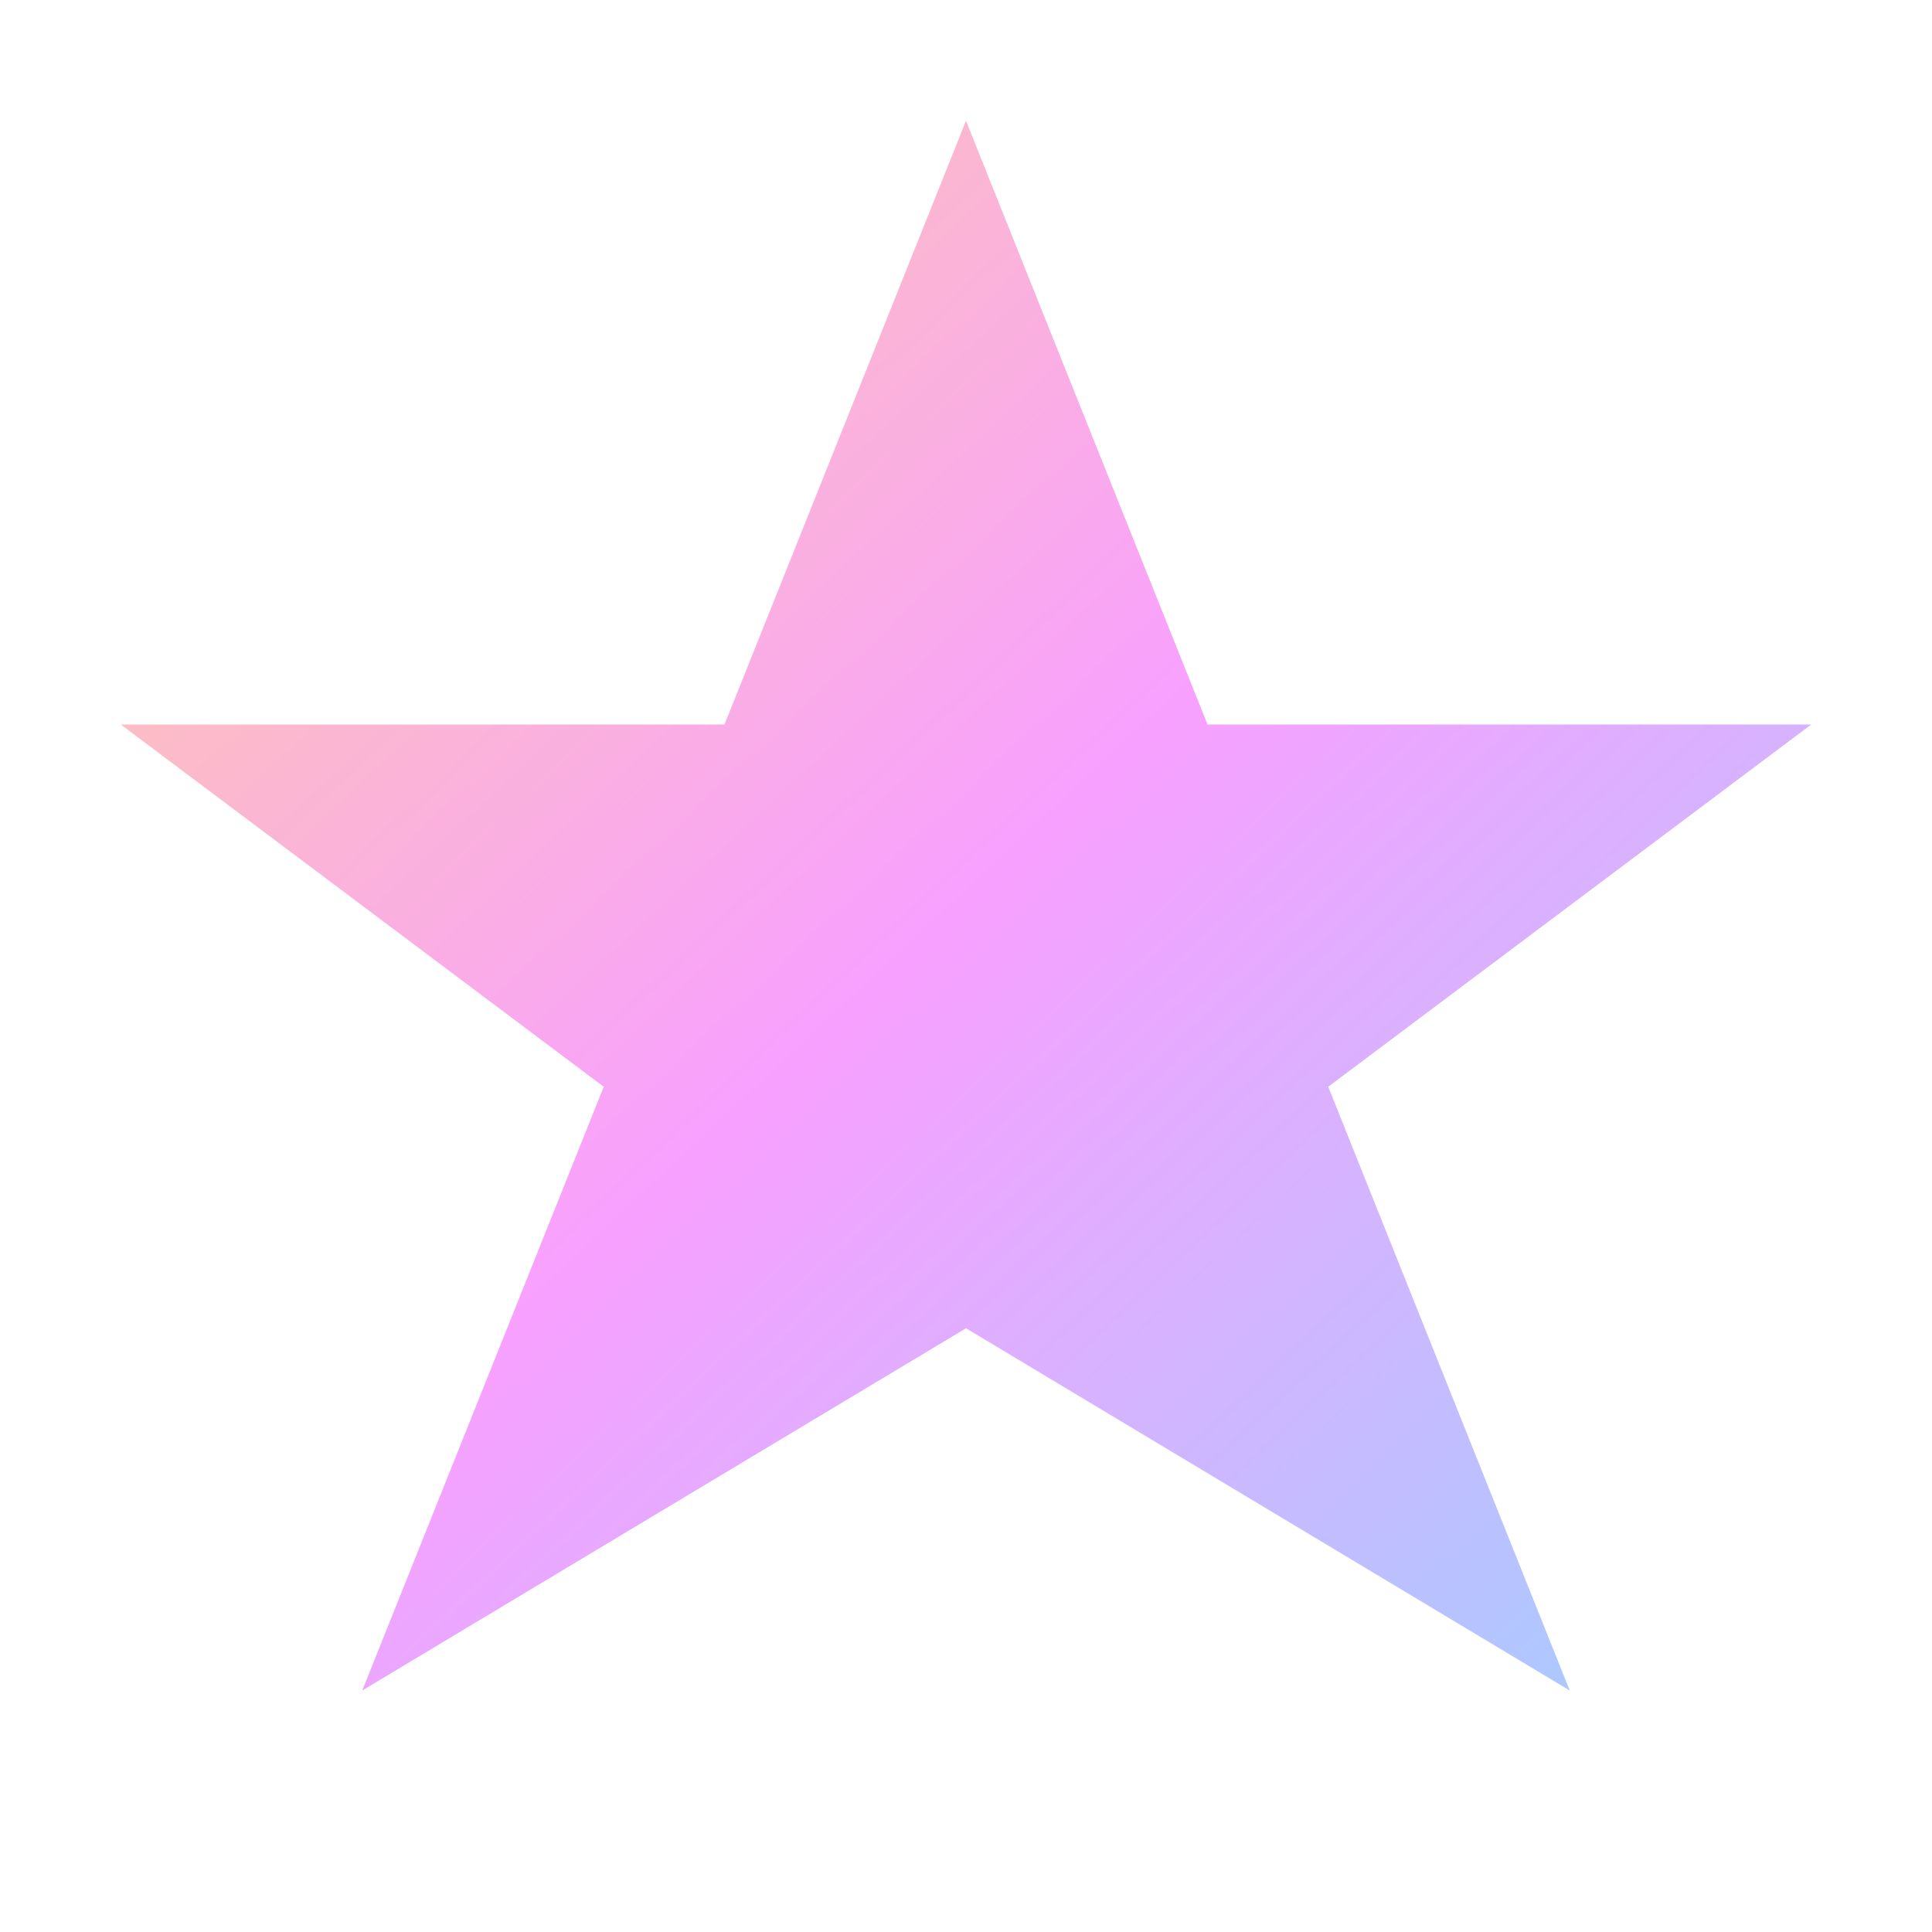 <svg xmlns="http://www.w3.org/2000/svg" width="80" height="80" viewBox="0 0 80 80">
  <path d="M40,5 L50,30 L75,30 L55,45 L65,70 L40,55 L15,70 L25,45 L5,30 L30,30 Z" fill="url(#star-gradient)" />
  <defs>
    <linearGradient id="star-gradient" x1="0%" y1="0%" x2="100%" y2="100%">
      <stop offset="0%" stop-color="#FFCFA0" />
      <stop offset="50%" stop-color="#F8A0FF" />
      <stop offset="100%" stop-color="#A0CFFF" />
    </linearGradient>
  </defs>
</svg> 